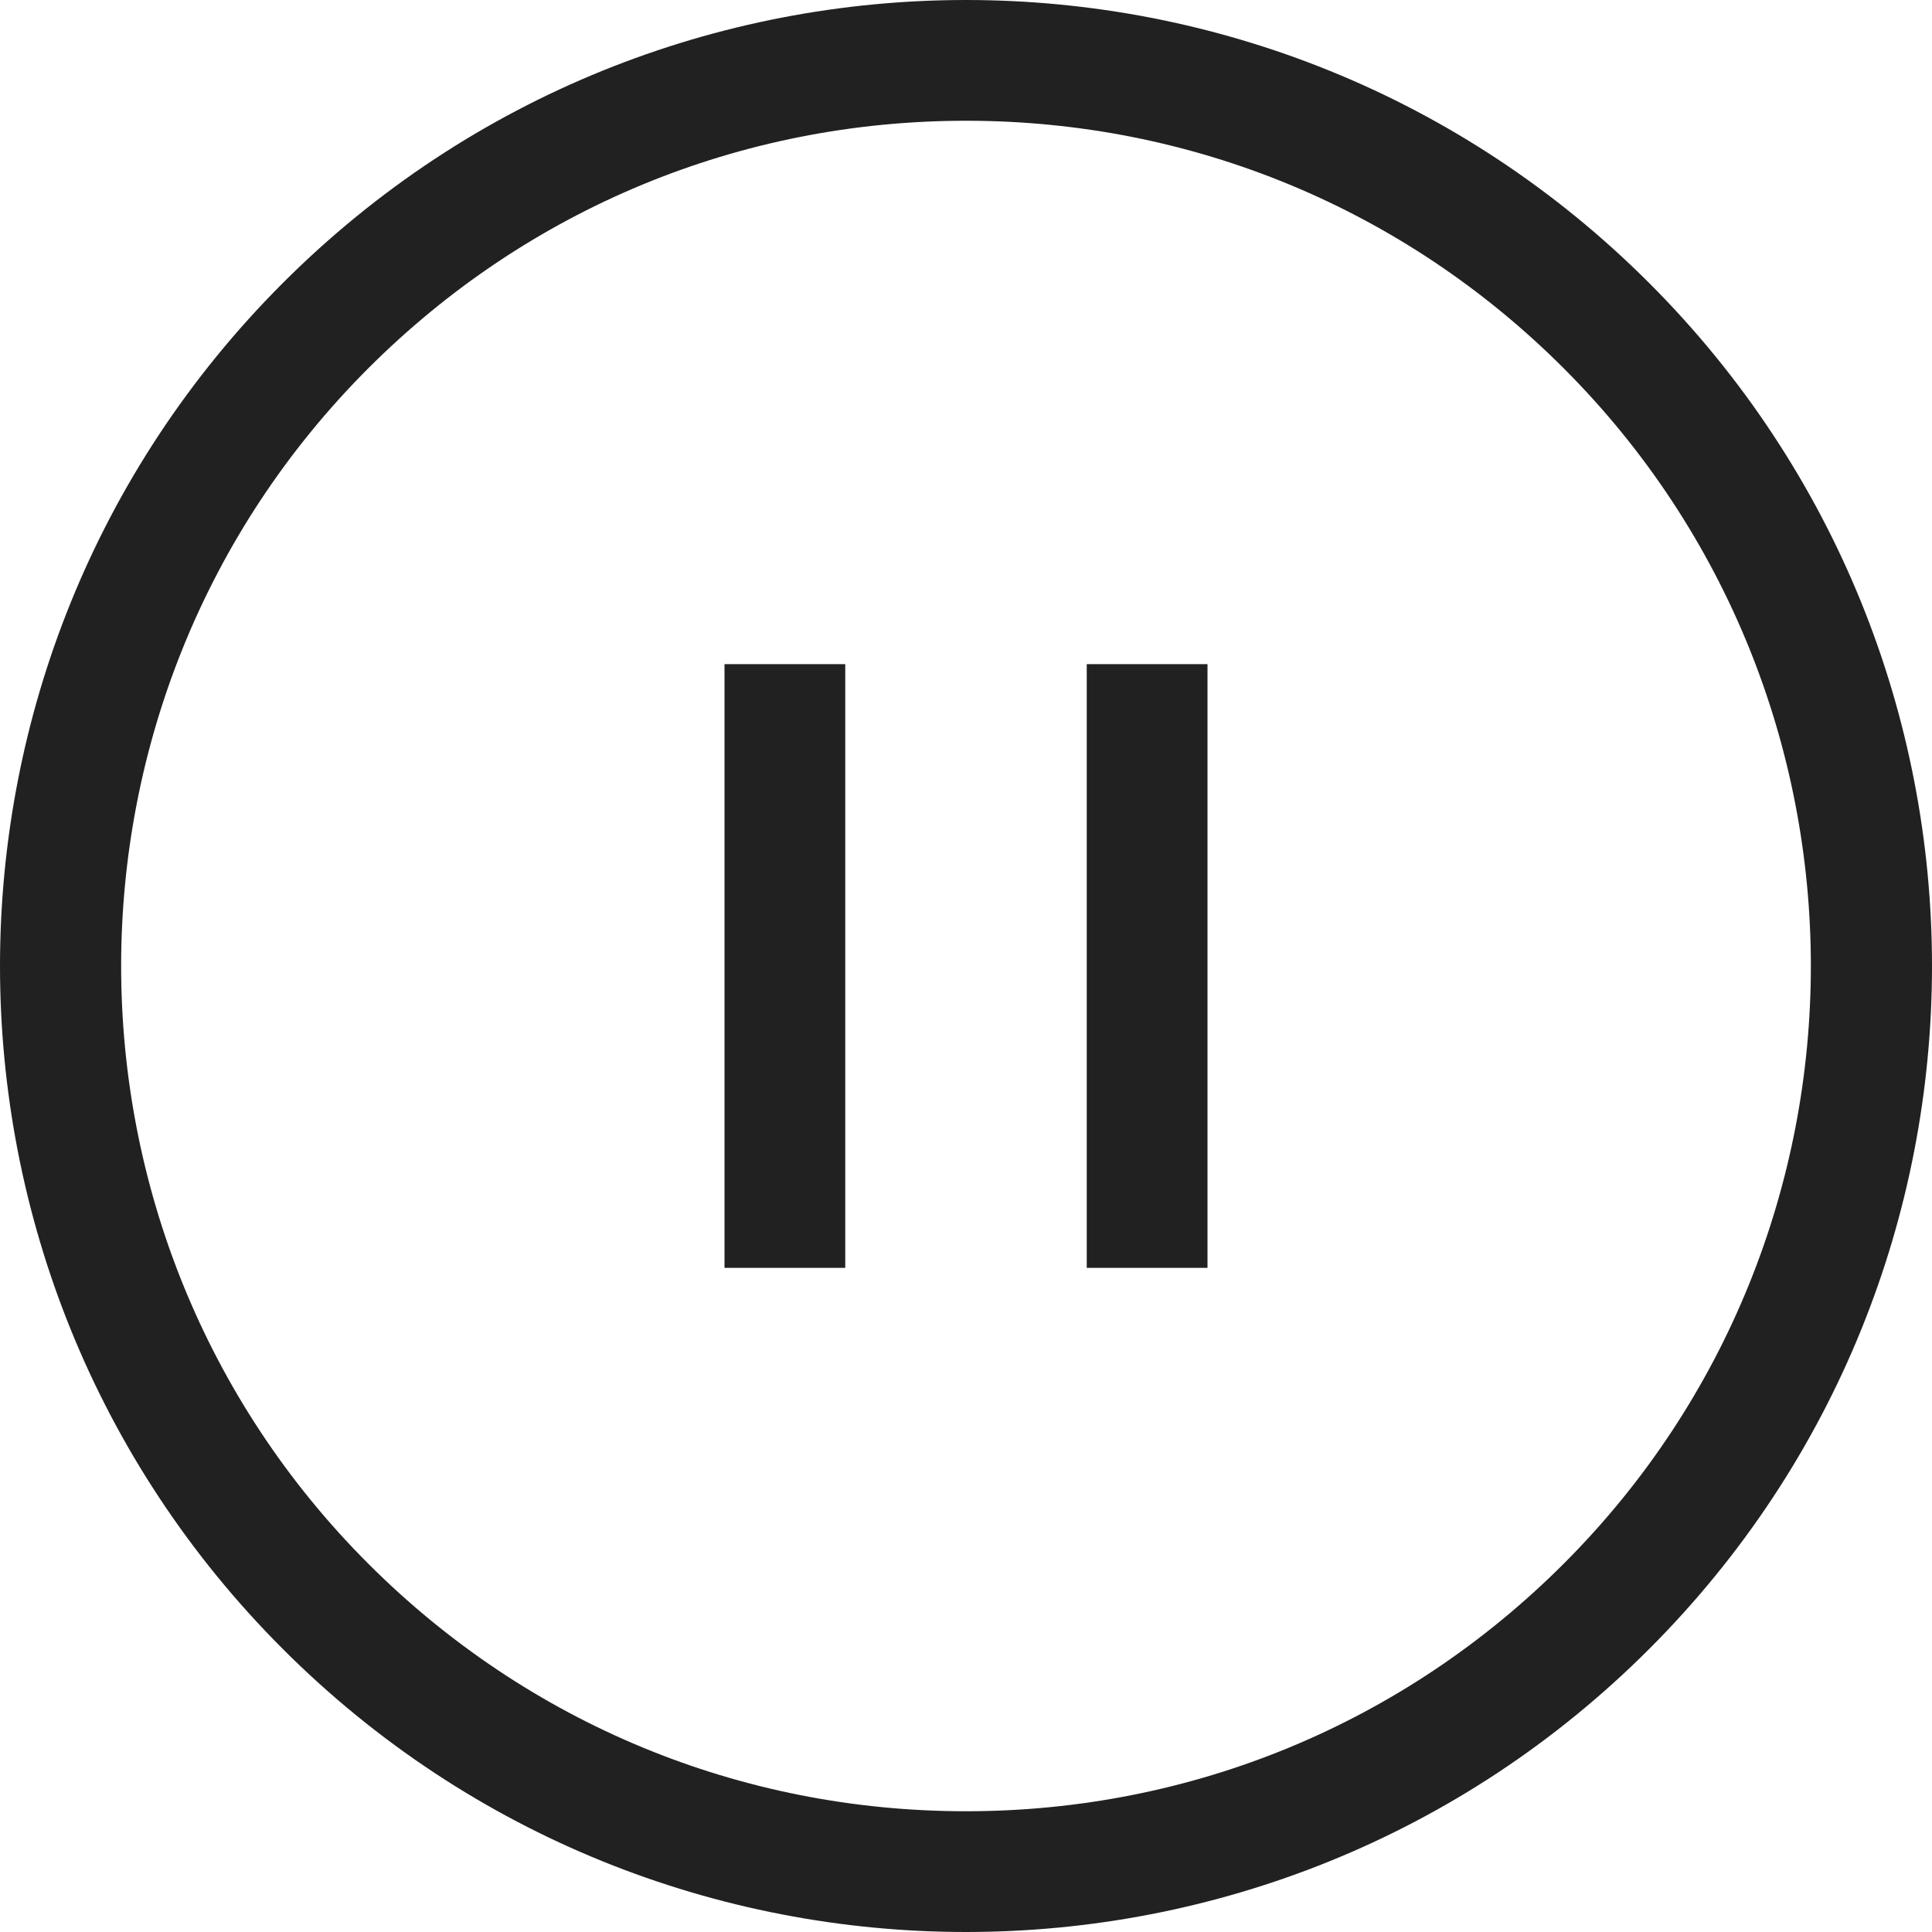 <?xml version="1.0" encoding="UTF-8"?>
<svg width="32px" height="32px" viewBox="0 0 32 32" version="1.1" xmlns="http://www.w3.org/2000/svg" xmlns:xlink="http://www.w3.org/1999/xlink">
    <!-- Generator: Sketch 50.2 (55047) - http://www.bohemiancoding.com/sketch -->
    <title>pause-outline</title>
    <desc>Created with Sketch.</desc>
    <defs></defs>
    <g id="pause" stroke="none" stroke-width="1" fill="none" fill-rule="evenodd">
        <path d="M27.314,4.686 C33.562,10.934 33.562,21.066 27.314,27.314 C24.19,30.438 20.096,32 16,32 C11.906,32 7.81,30.438 4.686,27.314 C-1.562,21.066 -1.562,10.934 4.686,4.686 C7.81,1.562 11.906,0 16,0 C20.096,0 24.19,1.562 27.314,4.686 Z M25.9,25.9 C31.358,20.442 31.358,11.56 25.9,6.1 C23.256,3.456 19.74,2 16,2 C12.26,2 8.744,3.456 6.1,6.1 C0.642,11.56 0.642,20.442 6.1,25.9 C8.744,28.544 12.26,30 16,30 C19.74,30 23.256,28.544 25.9,25.9 Z M12,21 L12,11 L14,11 L14,21 L12,21 Z M18,21 L18,11 L20,11 L20,21 L18,21 Z" id="Combined-Shape" fill="#212121"></path>
    </g>
</svg>